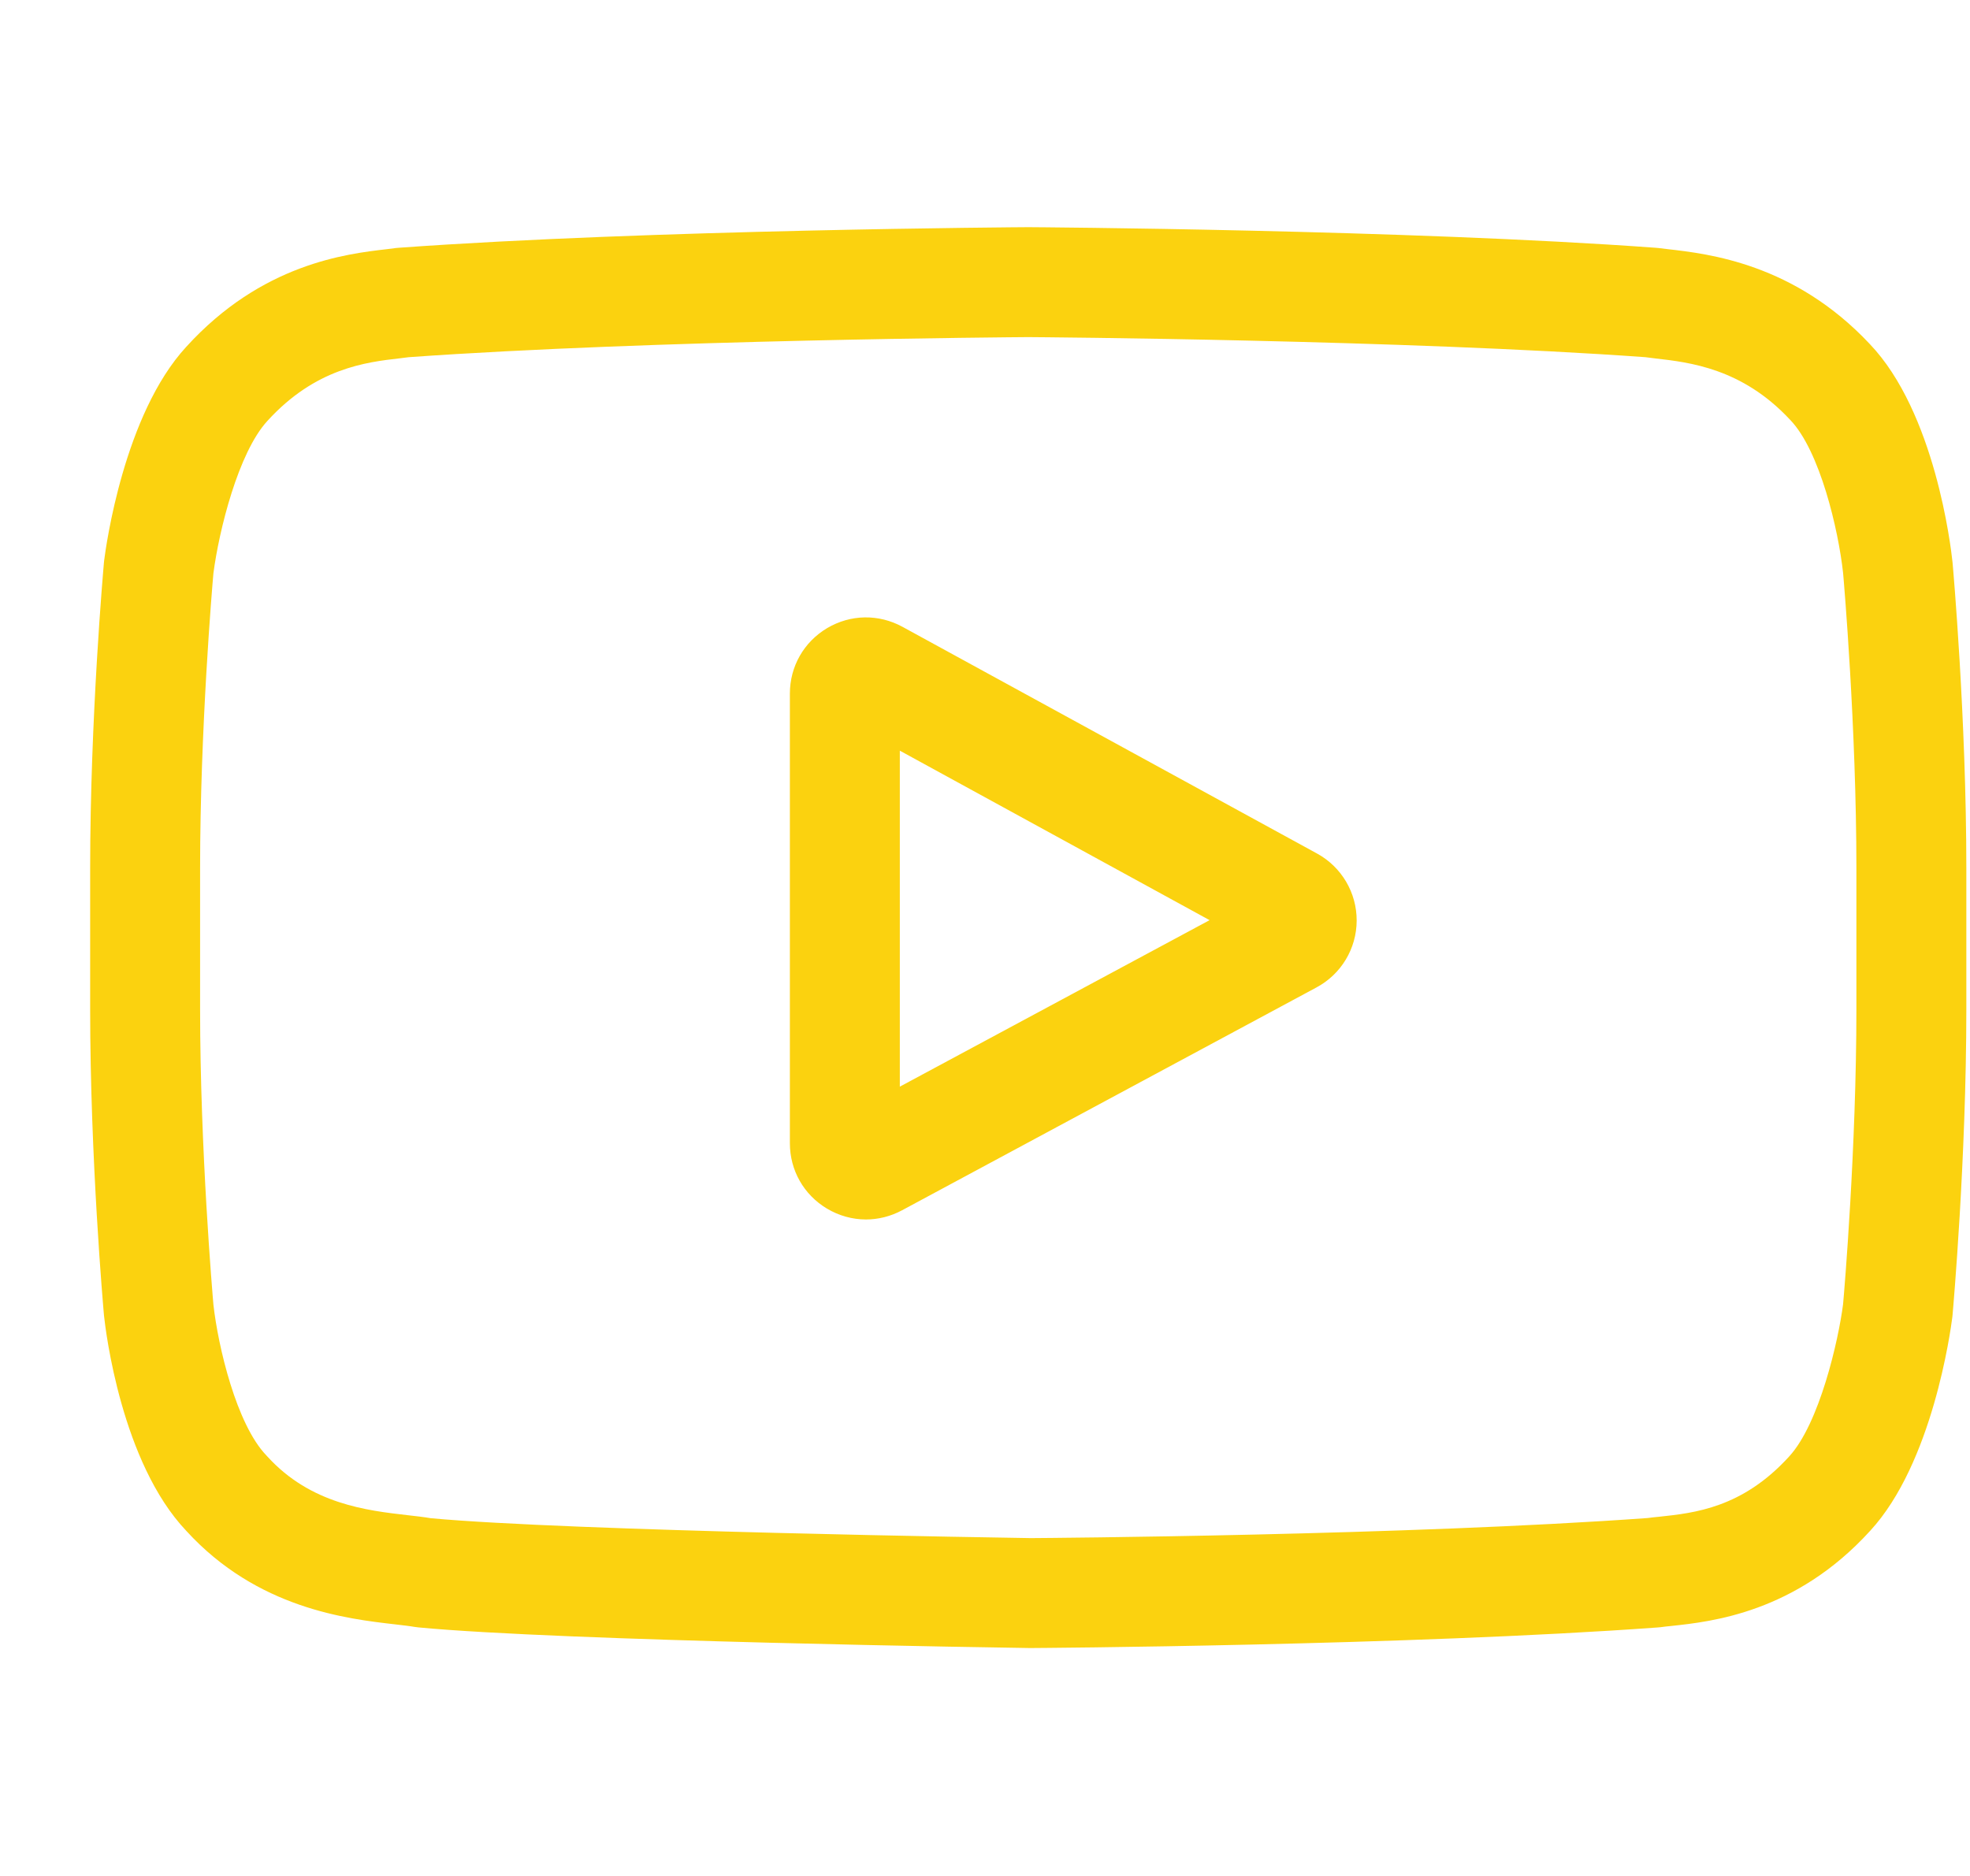 <svg width="21" height="20" viewBox="0 0 21 20" fill="none" xmlns="http://www.w3.org/2000/svg">
<g clip-path="url(#clip0)">
<path d="M14.04 9.1L9.621 6.683C9.367 6.544 9.067 6.549 8.818 6.696C8.569 6.844 8.42 7.105 8.42 7.395V12.188C8.42 12.477 8.568 12.737 8.815 12.885C8.944 12.962 9.088 13.001 9.231 13.001C9.363 13.001 9.495 12.968 9.616 12.903L14.034 10.527C14.297 10.386 14.461 10.113 14.462 9.815C14.463 9.517 14.301 9.243 14.04 9.1ZM9.592 11.585V8.003L12.894 9.81L9.592 11.585Z" fill="#FBD20F"/>
<path d="M20.814 5.997L20.813 5.988C20.796 5.827 20.627 4.395 19.931 3.667C19.127 2.81 18.215 2.706 17.776 2.656C17.739 2.652 17.706 2.648 17.677 2.644L17.642 2.641C14.998 2.448 11.004 2.422 10.964 2.422L10.961 2.422L10.957 2.422C10.918 2.422 6.924 2.448 4.257 2.641L4.221 2.644C4.193 2.648 4.162 2.652 4.128 2.656C3.694 2.706 2.792 2.81 1.985 3.698C1.322 4.418 1.13 5.819 1.11 5.977L1.108 5.997C1.102 6.064 0.961 7.659 0.961 9.26V10.756C0.961 12.357 1.102 13.952 1.108 14.019L1.109 14.029C1.126 14.188 1.294 15.593 1.987 16.322C2.744 17.15 3.7 17.259 4.215 17.318C4.296 17.328 4.366 17.335 4.414 17.344L4.46 17.35C5.987 17.496 10.774 17.567 10.976 17.57L10.983 17.57L10.989 17.57C11.029 17.57 15.022 17.544 17.666 17.351L17.701 17.348C17.734 17.343 17.771 17.339 17.813 17.335C18.244 17.289 19.142 17.194 19.937 16.319C20.6 15.598 20.792 14.197 20.812 14.04L20.814 14.019C20.82 13.952 20.961 12.357 20.961 10.756V9.26C20.961 7.659 20.82 6.064 20.814 5.997ZM19.789 10.756C19.789 12.238 19.66 13.764 19.647 13.904C19.598 14.29 19.395 15.177 19.072 15.528C18.574 16.076 18.063 16.13 17.689 16.17C17.644 16.174 17.602 16.179 17.564 16.184C15.007 16.369 11.165 16.397 10.988 16.398C10.789 16.395 6.073 16.323 4.593 16.186C4.517 16.173 4.435 16.164 4.348 16.154C3.91 16.104 3.311 16.035 2.85 15.528L2.839 15.516C2.521 15.185 2.325 14.357 2.275 13.909C2.266 13.803 2.133 12.259 2.133 10.756V9.26C2.133 7.78 2.262 6.255 2.275 6.112C2.334 5.658 2.54 4.825 2.85 4.488C3.363 3.924 3.904 3.861 4.262 3.82C4.296 3.816 4.328 3.812 4.358 3.808C6.952 3.623 10.822 3.595 10.961 3.594C11.1 3.595 14.968 3.623 17.54 3.808C17.572 3.812 17.606 3.816 17.643 3.821C18.011 3.863 18.568 3.926 19.078 4.471L19.083 4.476C19.401 4.807 19.597 5.65 19.647 6.107C19.656 6.207 19.789 7.754 19.789 9.26V10.756Z" fill="#FBD20F"/>
</g>
<defs>
<clipPath id="clip0">
<rect width="20" height="20" fill="white" transform="translate(0.961)"/>
</clipPath>
</defs>
</svg>
